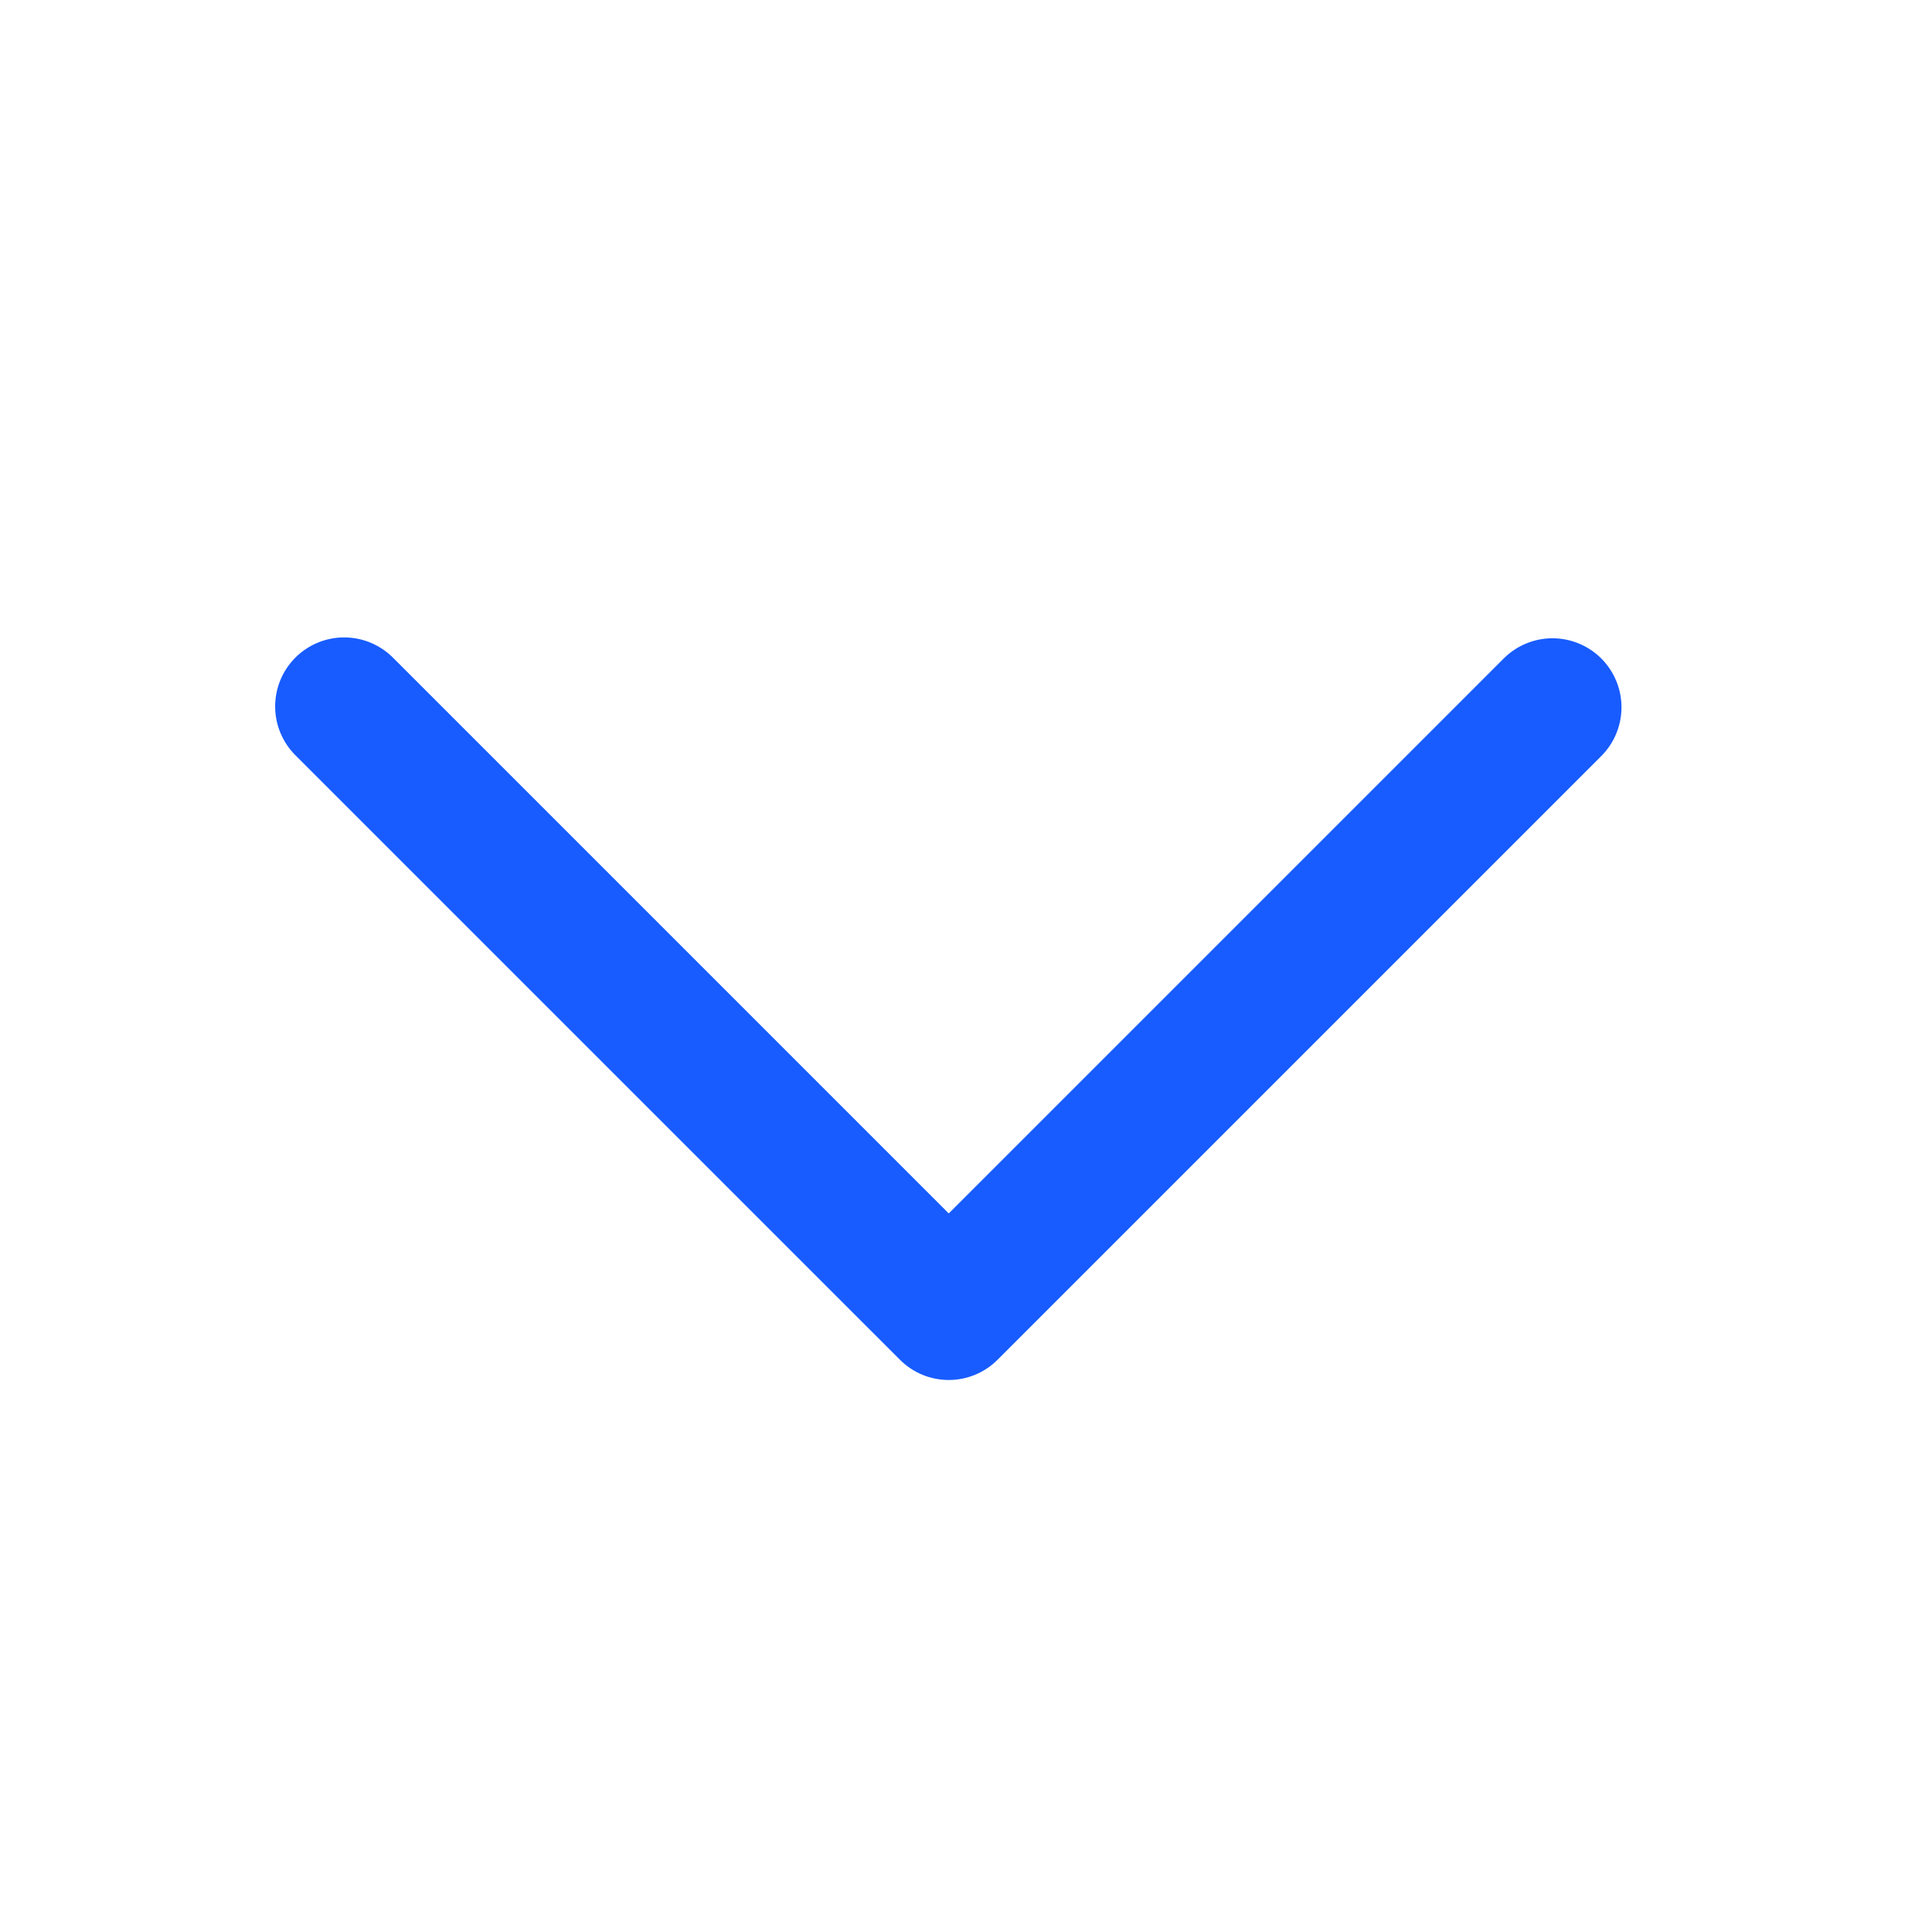 <svg width="57" height="57" viewBox="0 0 57 57" fill="none" xmlns="http://www.w3.org/2000/svg">
<path d="M47.243 19.427C47.624 19.809 47.839 20.327 47.839 20.866C47.839 21.406 47.624 21.924 47.243 22.306L29.43 40.118C29.049 40.5 28.531 40.714 27.991 40.714C27.451 40.714 26.933 40.5 26.552 40.118L8.739 22.306C8.545 22.118 8.39 21.893 8.283 21.645C8.176 21.397 8.12 21.129 8.118 20.859C8.116 20.589 8.167 20.321 8.269 20.071C8.372 19.82 8.523 19.593 8.714 19.402C8.905 19.211 9.132 19.06 9.383 18.957C9.633 18.855 9.901 18.803 10.171 18.806C10.441 18.808 10.709 18.864 10.957 18.971C11.205 19.078 11.43 19.233 11.618 19.427L27.991 35.8L44.364 19.427C44.746 19.046 45.264 18.831 45.803 18.831C46.343 18.831 46.861 19.046 47.243 19.427Z" fill="#185CFF"/>
</svg>
